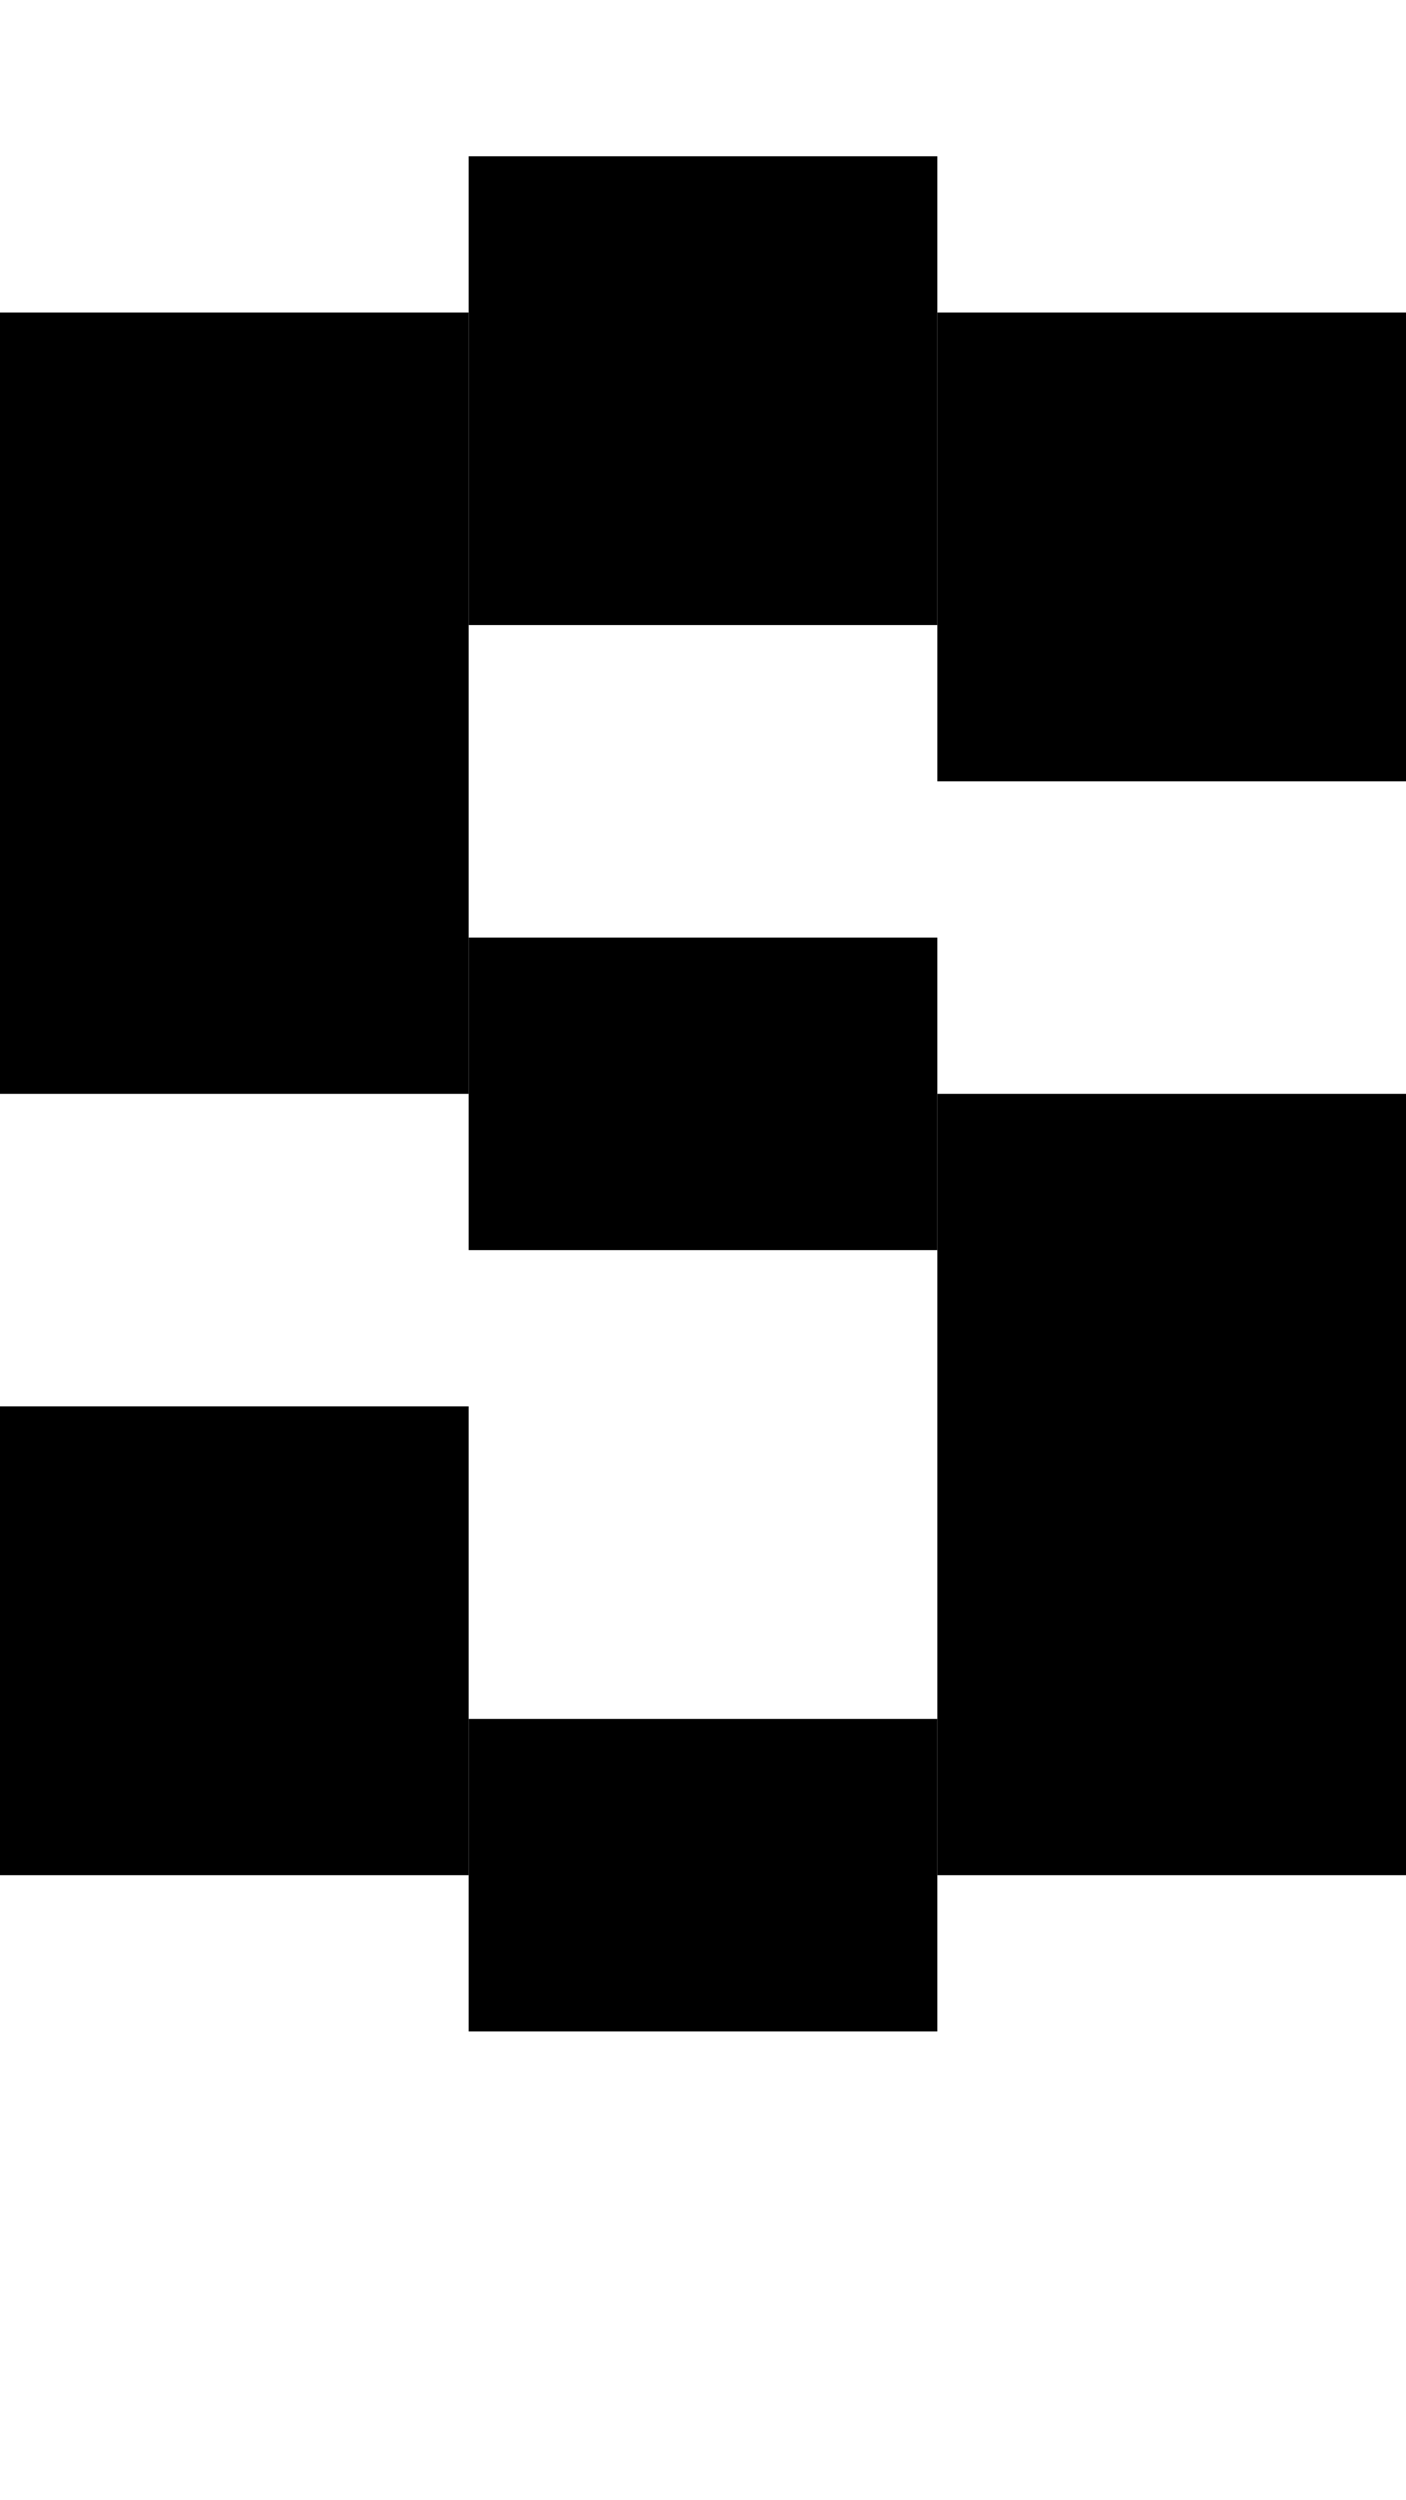 <svg version="1.1"
     width="9" height="16"
     xmlns="http://www.w3.org/2000/svg">

  <rect x="6" y="2" width="3" height="3" fill="black" />
  <rect x="3" y="1" width="3" height="3" fill="black" />
  <rect x="0" y="2" width="3" height="5" fill="black" />
  <rect x="3" y="6" width="3" height="2" fill="black" />
  <rect x="6" y="7" width="3" height="5" fill="black" />
  <rect x="3" y="11" width="3" height="2" fill="black" />
  <rect x="0" y="9" width="3" height="3" fill="black" />
</svg>
